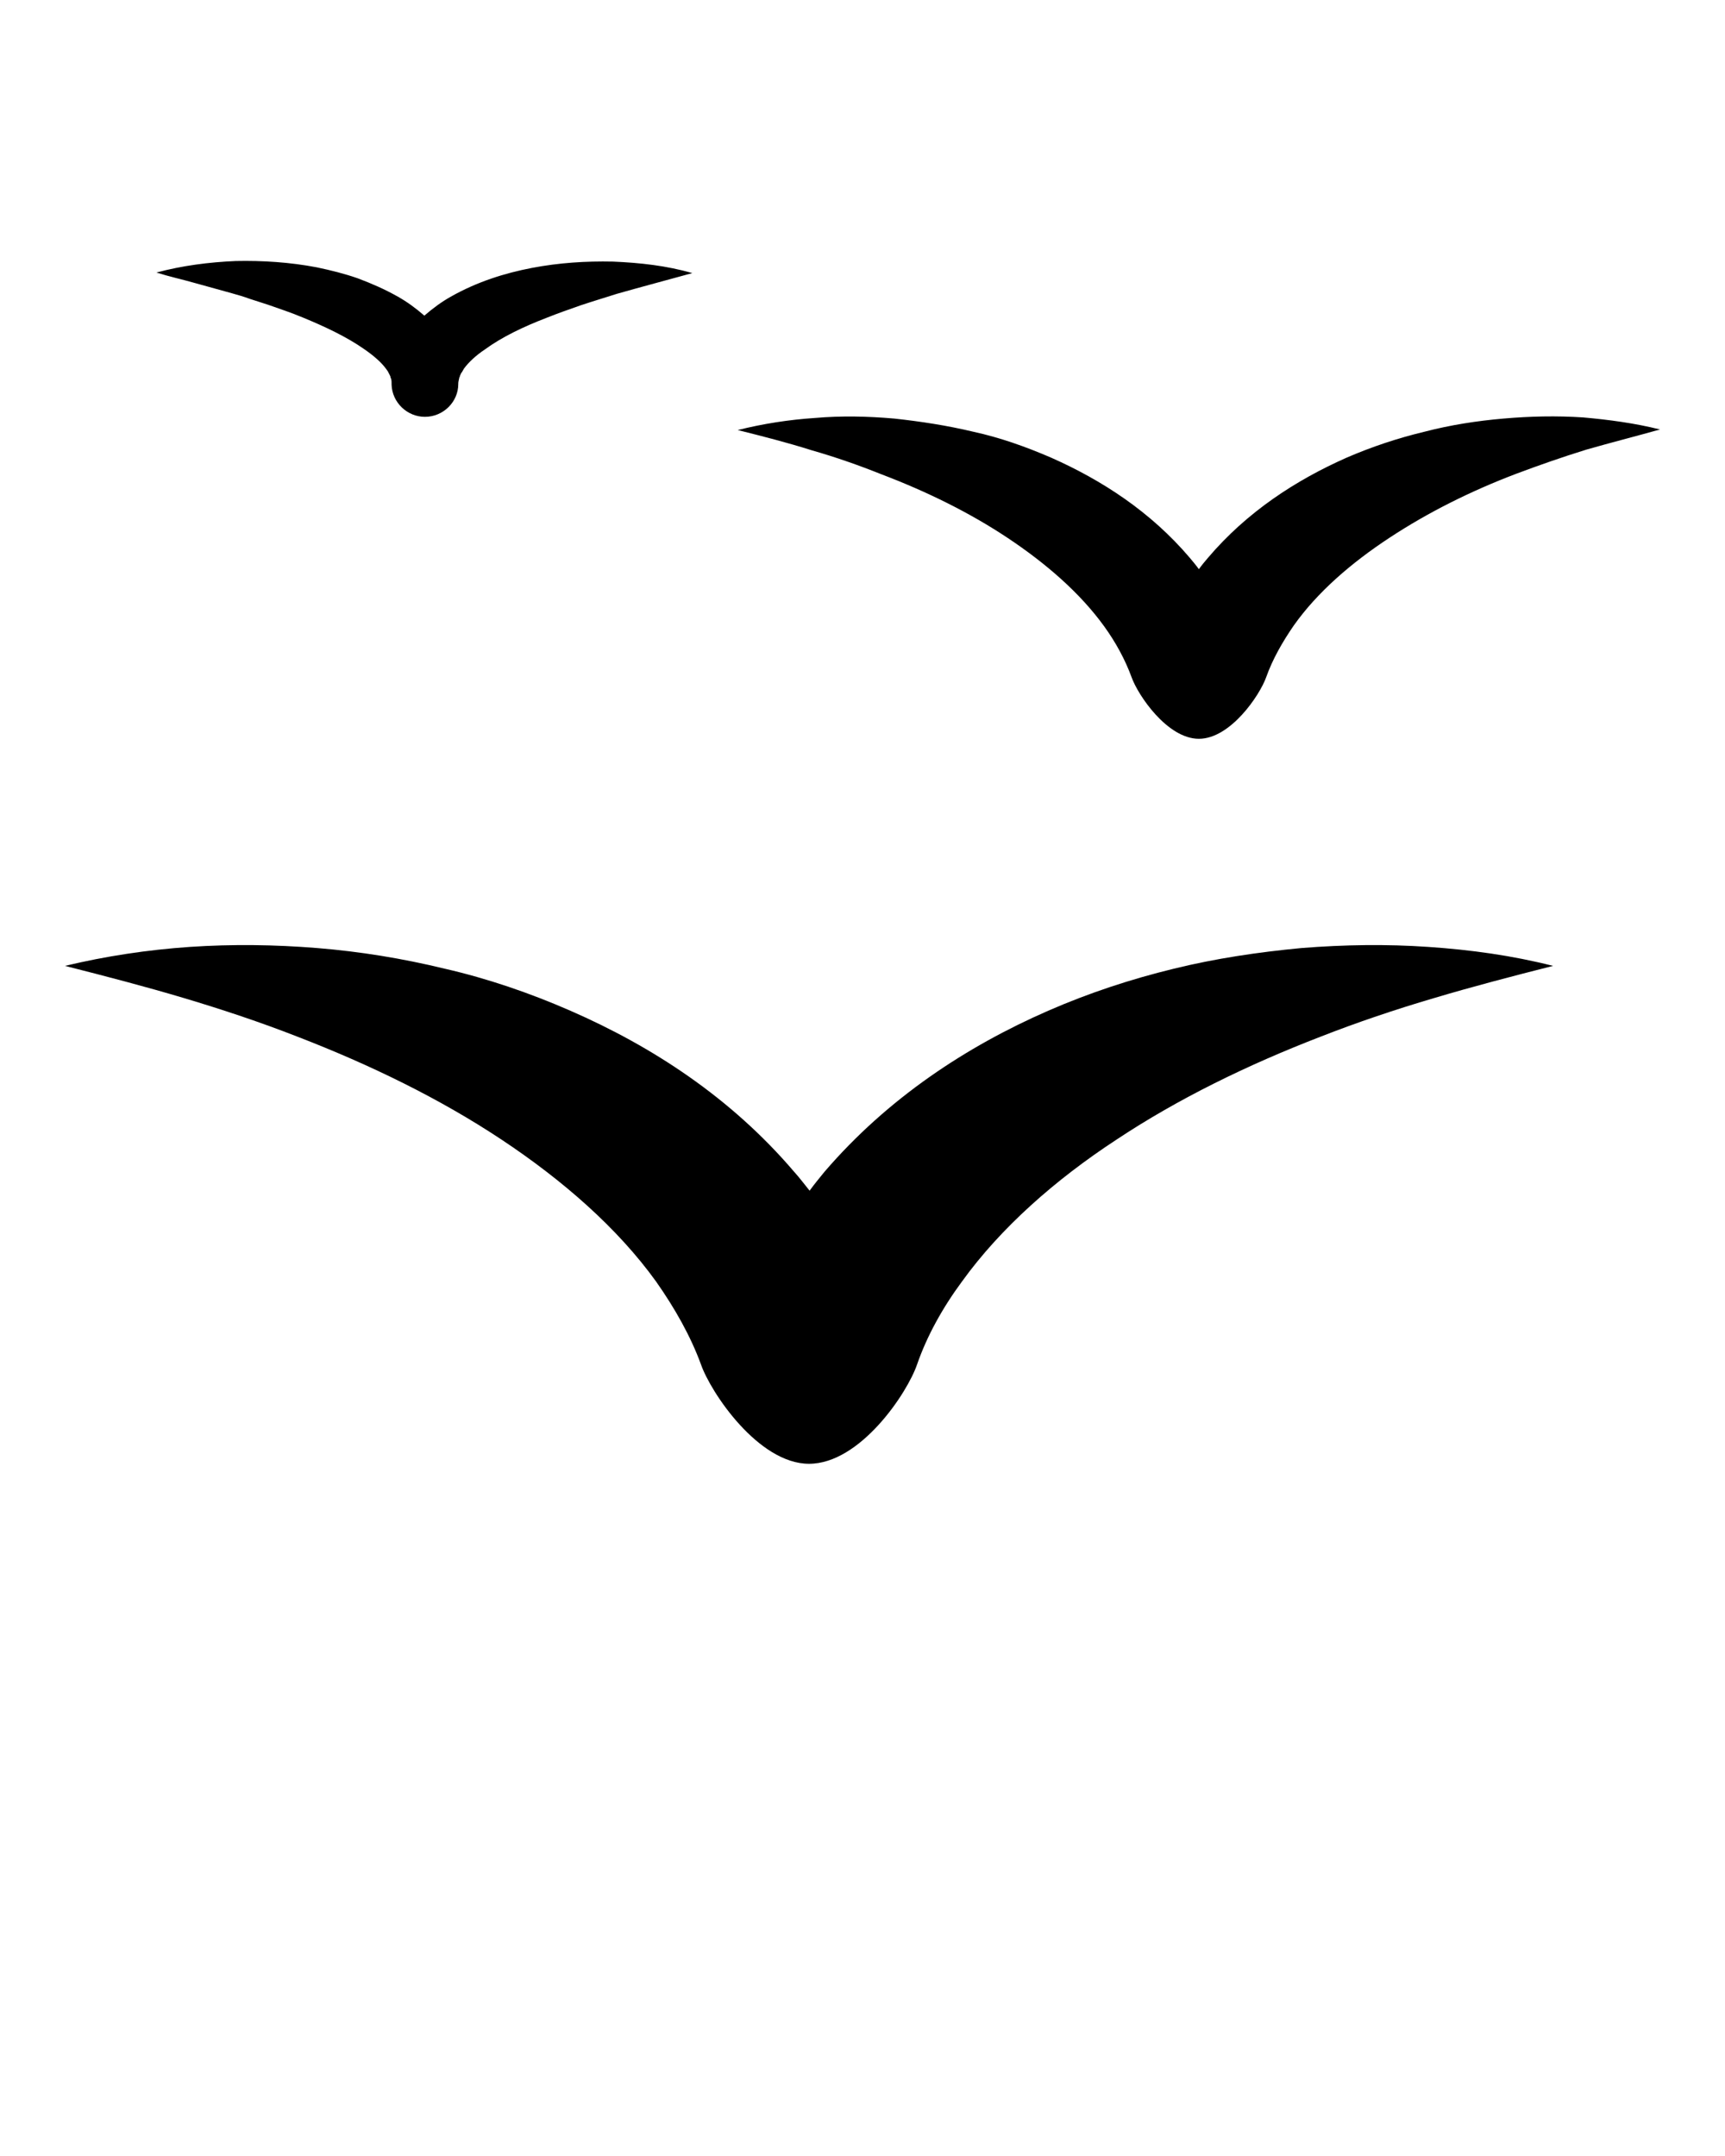<svg xmlns="http://www.w3.org/2000/svg" xmlns:xlink="http://www.w3.org/1999/xlink" version="1.1" x="0px" y="0px" viewBox="0 0 300 375" style="enable-background:new 0 0 300 300;" xml:space="preserve"><path d="M226.3,164.9c-7.4,0.7-14.9,1.8-22.2,3.6c-7.4,1.8-14.7,4.2-21.8,7.3c-14.2,6.2-27.9,15.2-38.9,28c-0.9,1.1-1.8,2.2-2.6,3.3  c-0.9-1.1-1.7-2.2-2.7-3.3c-11-12.9-24.7-21.8-38.9-28c-7.1-3.1-14.4-5.6-21.8-7.3c-7.4-1.8-14.8-3-22.2-3.6s-14.8-0.7-22.2-0.2  c-7.3,0.5-14.6,1.6-21.7,3.3c7.1,1.8,14,3.6,20.7,5.6s13.3,4.2,19.7,6.7c12.7,4.9,24.8,10.8,35.5,17.9c10.7,7.1,20.2,15.4,26.9,24.7  c3.3,4.7,6,9.5,7.8,14.4c1.7,4.9,10,17.3,18.8,17.3l0,0c8.9,0,17.1-12.3,18.8-17.3c1.7-4.9,4.4-9.8,7.8-14.4  c6.7-9.3,16.2-17.7,26.9-24.7c10.7-7.1,22.8-13,35.5-17.9c6.4-2.5,12.9-4.7,19.7-6.7c6.7-2,13.6-3.8,20.7-5.6  c-7.1-1.8-14.3-2.8-21.7-3.3C241.2,164.2,233.8,164.3,226.3,164.9z"/><path d="M261.5,72.8c-4.6,0.4-9.2,1.1-13.8,2.3c-4.6,1.1-9.1,2.6-13.5,4.5c-8.8,3.9-17.3,9.4-24.1,17.4c-0.6,0.7-1.1,1.3-1.6,2  c-0.5-0.7-1.1-1.4-1.6-2c-6.8-8-15.3-13.5-24.1-17.4c-4.4-1.9-8.9-3.5-13.5-4.5c-4.6-1.1-9.2-1.8-13.8-2.3  c-4.6-0.4-9.2-0.5-13.8-0.1c-4.5,0.3-9,1-13.4,2.1c4.4,1.1,8.7,2.2,12.8,3.5c4.2,1.2,8.2,2.6,12.2,4.2c7.9,3,15.4,6.7,22,11.1  s12.5,9.5,16.7,15.3c2.1,2.9,3.7,5.9,4.8,8.9c1.1,3.1,6.2,10.7,11.7,10.7l0,0c5.5,0,10.6-7.6,11.7-10.7c1.1-3.1,2.8-6.1,4.8-9  c4.1-5.8,10-10.9,16.7-15.3s14.1-8.1,22-11.1c4-1.5,8-2.9,12.2-4.2c4.2-1.2,8.5-2.3,12.8-3.5c-4.4-1.1-8.9-1.7-13.4-2.1  C270.7,72.3,266.1,72.4,261.5,72.8z"/><path d="M67.1,64.1c0.2,0.3,0.4,0.5,0.5,0.8c0.1,0.1,0.1,0.2,0.2,0.4c0.1,0.1,0.1,0.2,0.1,0.3c0.2,0.4,0.2,0.7,0.2,1.1v0.2  c0.1,3.1,2.7,5.6,5.8,5.6l0,0c3.2,0,5.8-2.6,5.8-5.7v-0.1c0-0.3,0.1-0.6,0.2-1.1c0.1-0.1,0.1-0.2,0.1-0.3c0.1-0.1,0.1-0.2,0.2-0.4  c0.2-0.2,0.3-0.5,0.5-0.8c0.8-1.1,2.1-2.3,3.6-3.3c3-2.2,6.8-4,10.7-5.5c2-0.8,4-1.5,6-2.2c2.1-0.7,4.1-1.3,6.3-2  c2.1-0.6,4.3-1.2,6.5-1.8s4.4-1.2,6.6-1.8c-4.5-1.3-9.1-1.8-13.8-2c-4.7-0.1-9.4,0.2-14.1,1.1c-4.7,0.9-9.5,2.4-14.1,5  c-1.6,0.9-3.1,2-4.6,3.3c-1.5-1.3-3-2.4-4.6-3.3c-2.3-1.3-4.6-2.3-7-3.2c-2.3-0.8-4.7-1.4-7.1-1.9c-4.7-0.9-9.5-1.2-14.1-1.1  c-4.7,0.2-9.3,0.8-13.8,2c2.2,0.7,4.5,1.2,6.6,1.8c2.2,0.6,4.3,1.2,6.5,1.8c1.1,0.3,2.1,0.6,3.2,1c1,0.3,2.1,0.7,3.1,1  c2,0.7,4.1,1.4,6,2.2c3.9,1.6,7.7,3.4,10.7,5.5C64.9,61.8,66.3,63,67.1,64.1z"/></svg>